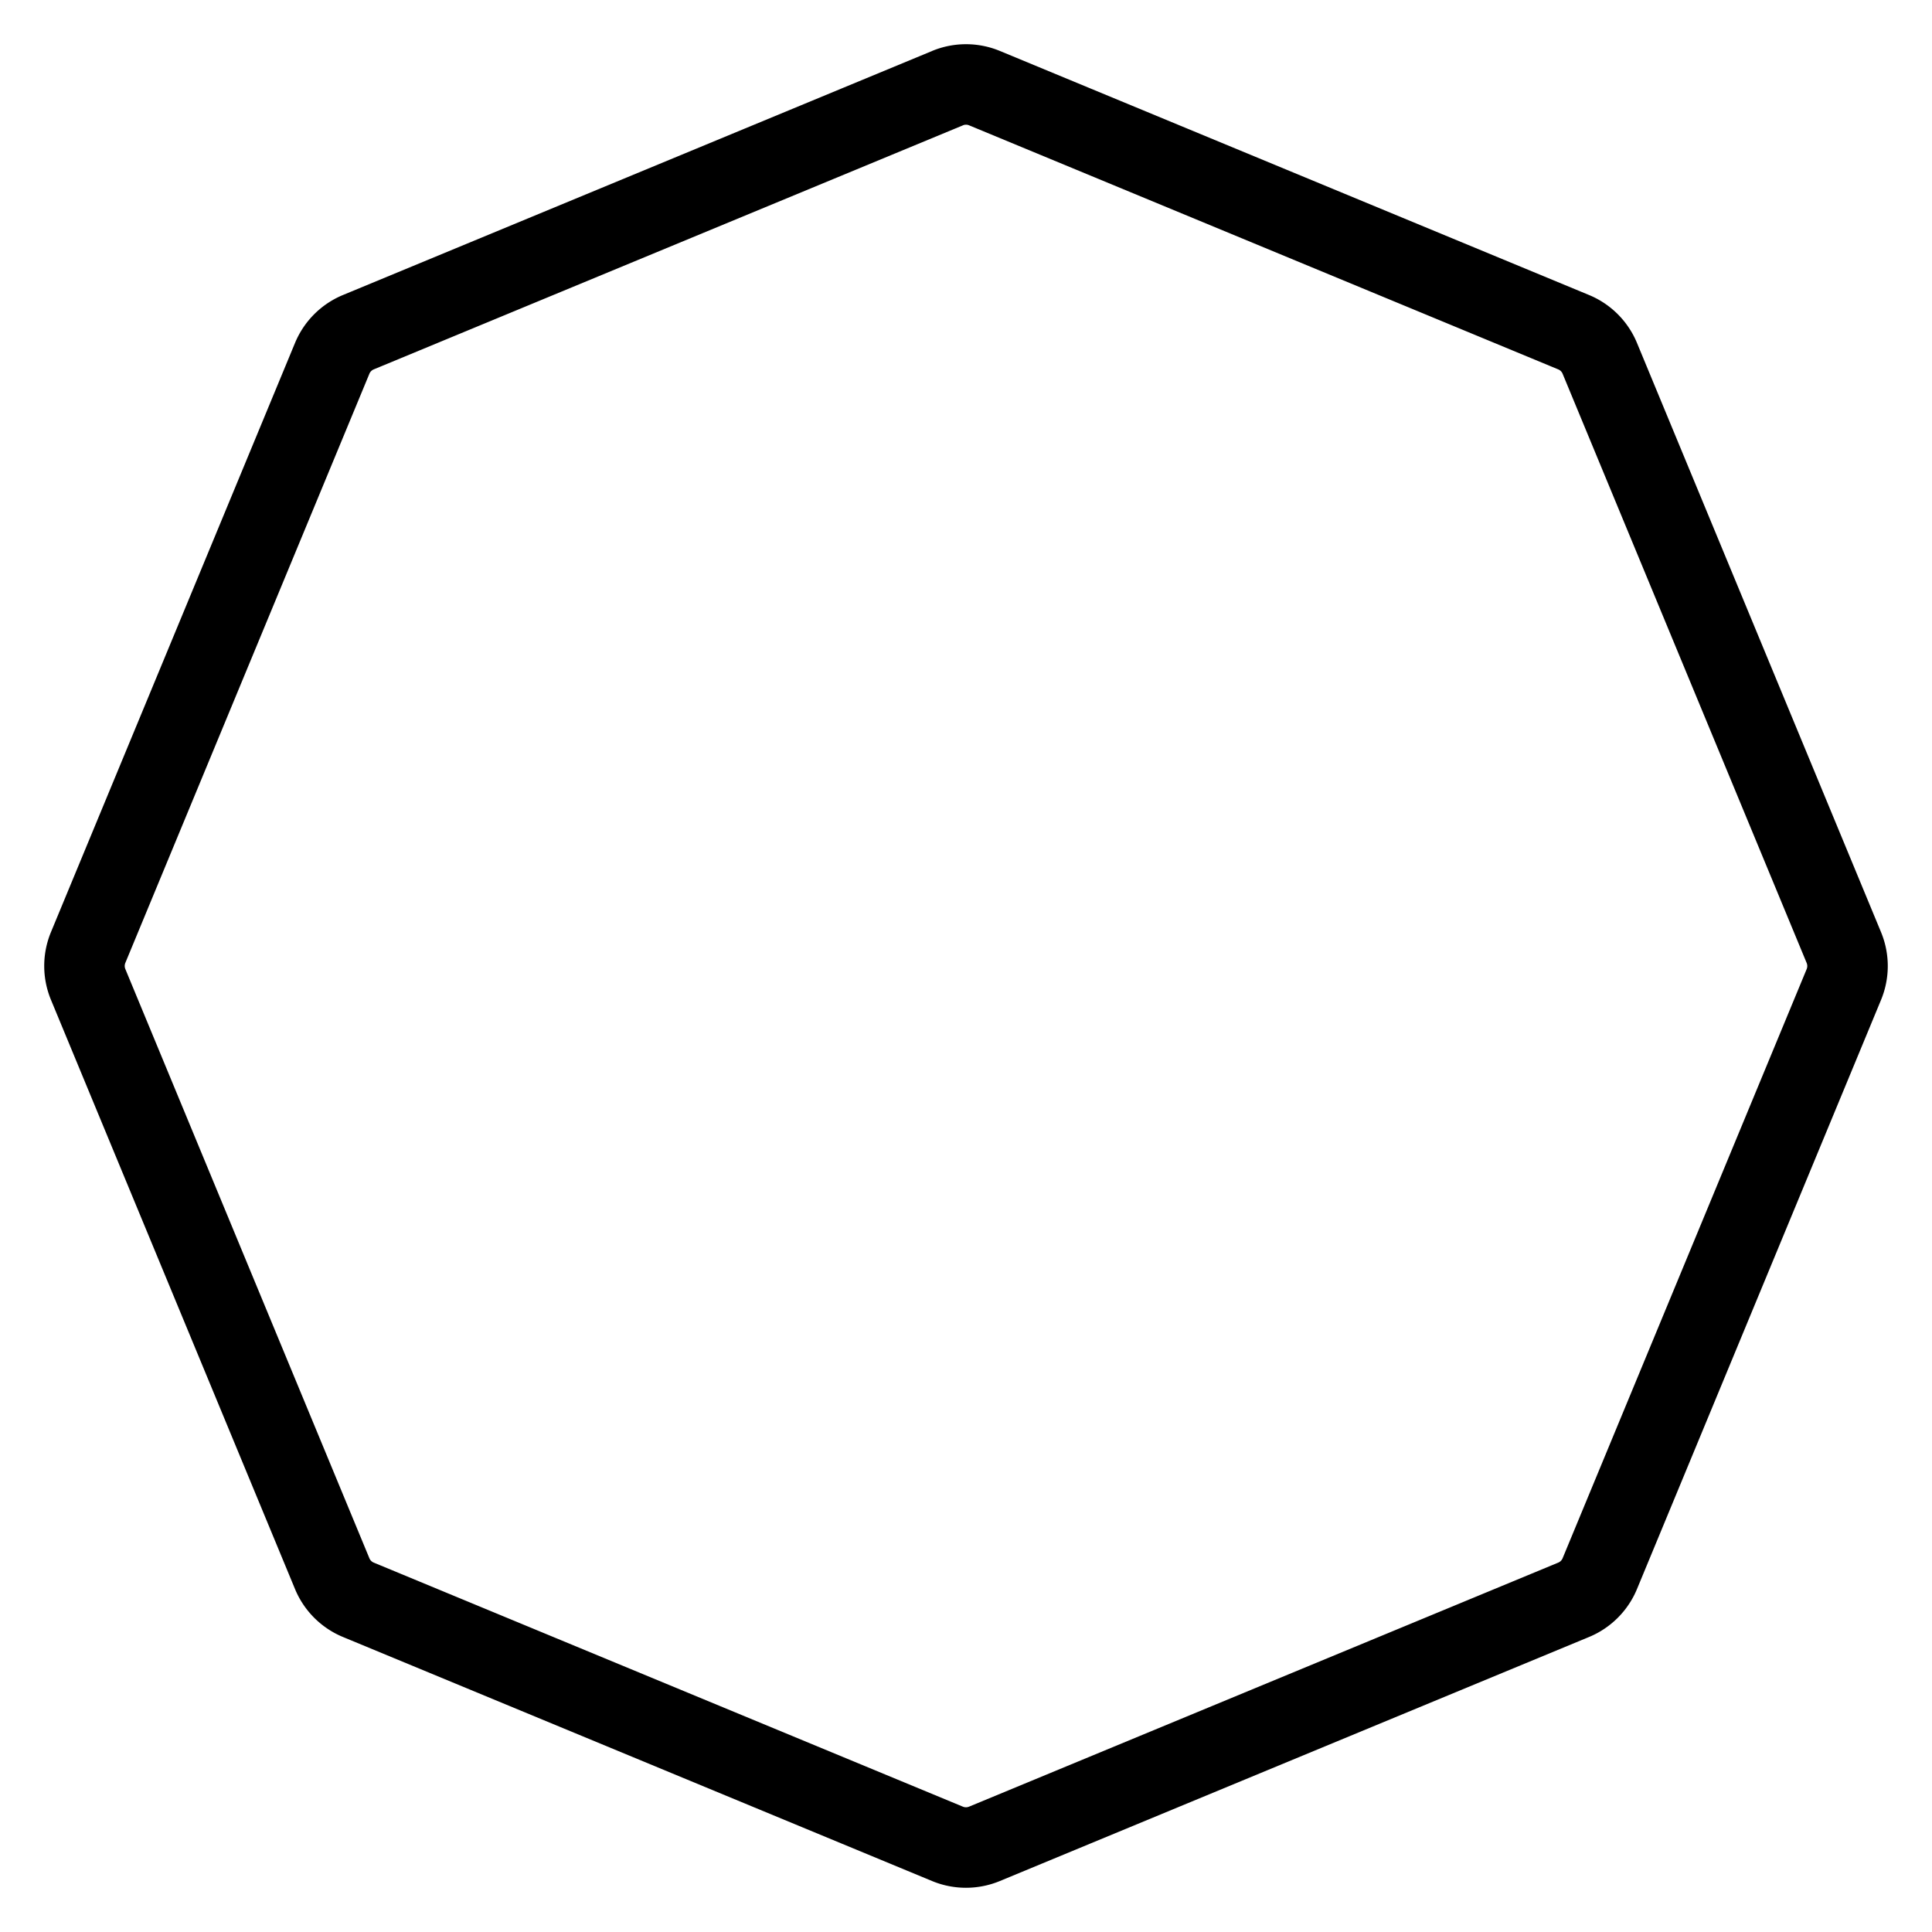 <svg xmlns="http://www.w3.org/2000/svg" width="64px" height="64px" fill="transparent" strokeWidth="2" viewBox="0 0 24 24" color="#000000"><path stroke="#000000" strokeWidth="1" strokeLinecap="round" strokeLinejoin="round" d="M11.77 1.095a.6.6 0 0 1 .46 0l7.319 3.032a.6.6 0 0 1 .324.324l3.032 7.32a.6.6 0 0 1 0 .459l-3.032 7.319a.6.6 0 0 1-.324.324l-7.32 3.032a.6.6 0 0 1-.459 0l-7.319-3.032a.6.6 0 0 1-.324-.324l-3.032-7.32a.6.6 0 0 1 0-.459l3.032-7.319a.6.6 0 0 1 .324-.324l7.32-3.032Z"></path></svg>